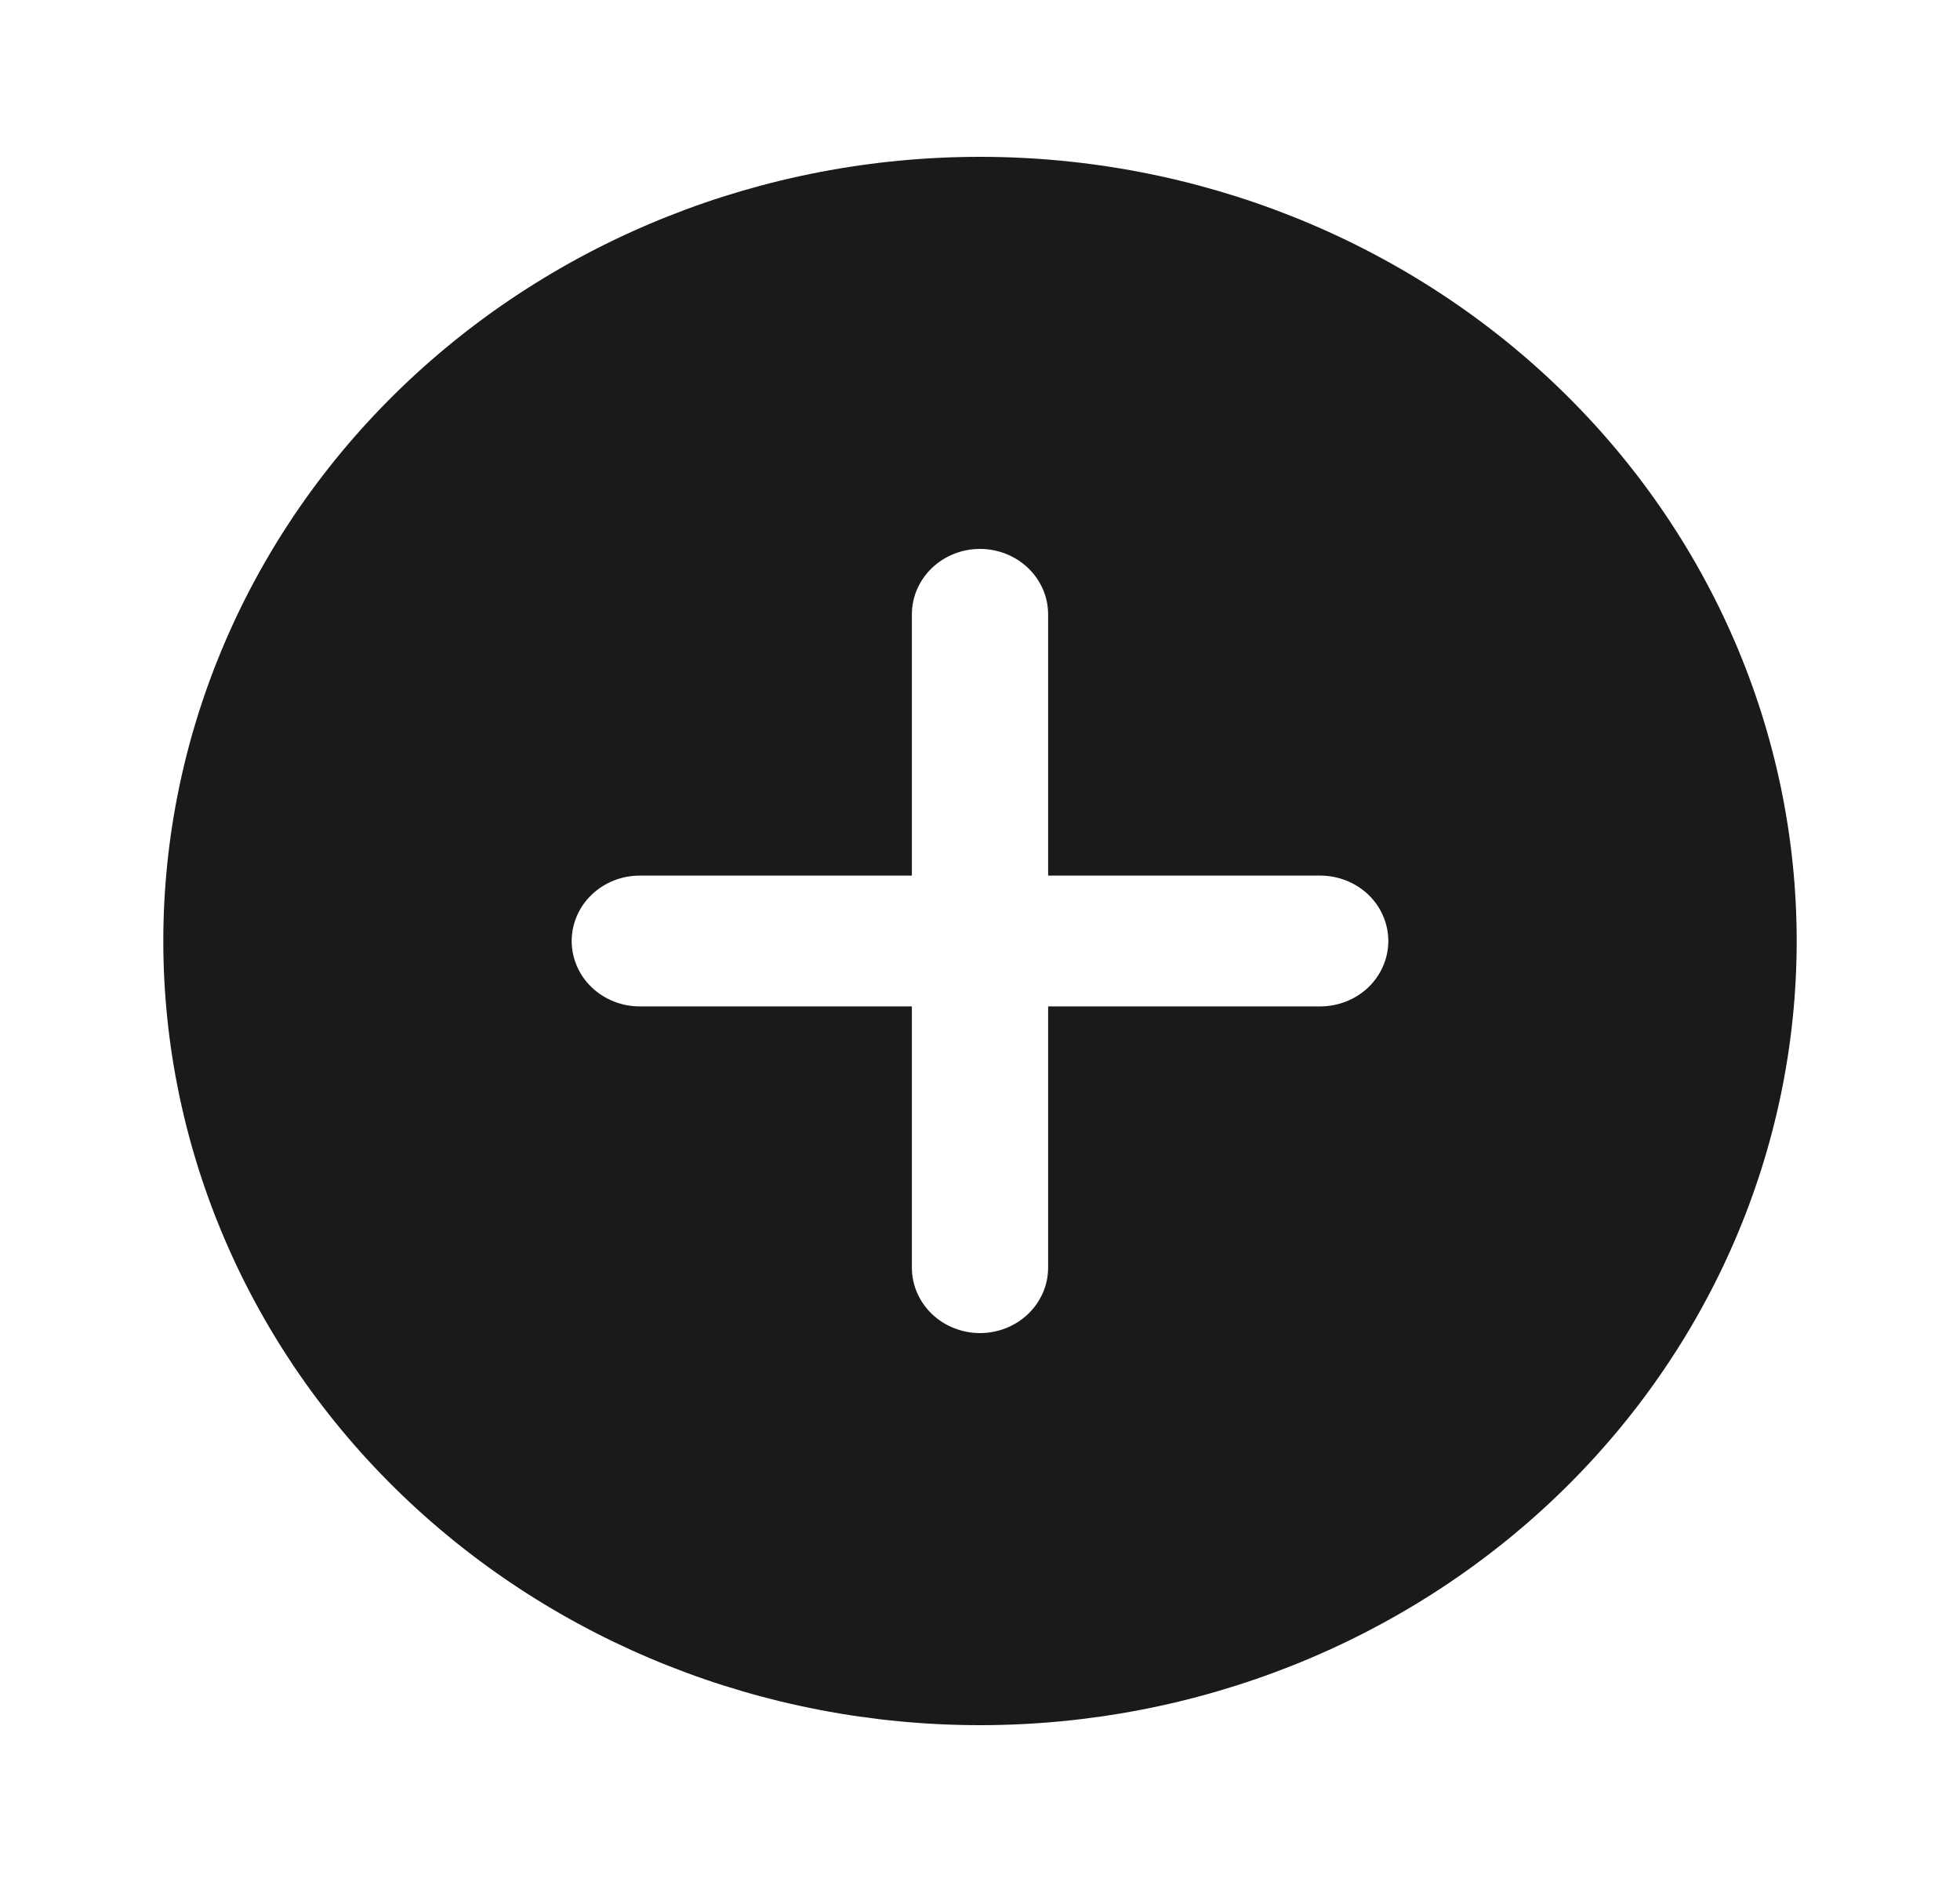 <svg width="25" height="24" viewBox="0 0 25 24" fill="none" xmlns="http://www.w3.org/2000/svg">
<path d="M2.083 12C2.083 9.348 3.181 6.804 5.134 4.929C7.088 3.054 9.737 2 12.5 2C15.263 2 17.912 3.054 19.866 4.929C21.819 6.804 22.917 9.348 22.917 12C22.917 14.652 21.819 17.196 19.866 19.071C17.912 20.946 15.263 22 12.5 22C9.737 22 7.088 20.946 5.134 19.071C3.181 17.196 2.083 14.652 2.083 12ZM12.5 7C12.27 7 12.049 7.088 11.886 7.244C11.723 7.401 11.631 7.613 11.631 7.834V11.166H8.16C7.93 11.166 7.709 11.254 7.546 11.41C7.383 11.567 7.292 11.779 7.292 12C7.292 12.221 7.383 12.433 7.546 12.59C7.709 12.746 7.93 12.834 8.16 12.834H11.631V16.166C11.631 16.387 11.723 16.599 11.886 16.756C12.049 16.912 12.27 17 12.5 17C12.73 17 12.951 16.912 13.114 16.756C13.277 16.599 13.369 16.387 13.369 16.166V12.834H16.84C17.07 12.834 17.291 12.746 17.454 12.59C17.617 12.433 17.708 12.221 17.708 12C17.708 11.779 17.617 11.567 17.454 11.41C17.291 11.254 17.07 11.166 16.84 11.166H13.369V7.834C13.369 7.613 13.277 7.401 13.114 7.244C12.951 7.088 12.73 7 12.5 7Z" fill="#1A1A1A"/>
</svg>
